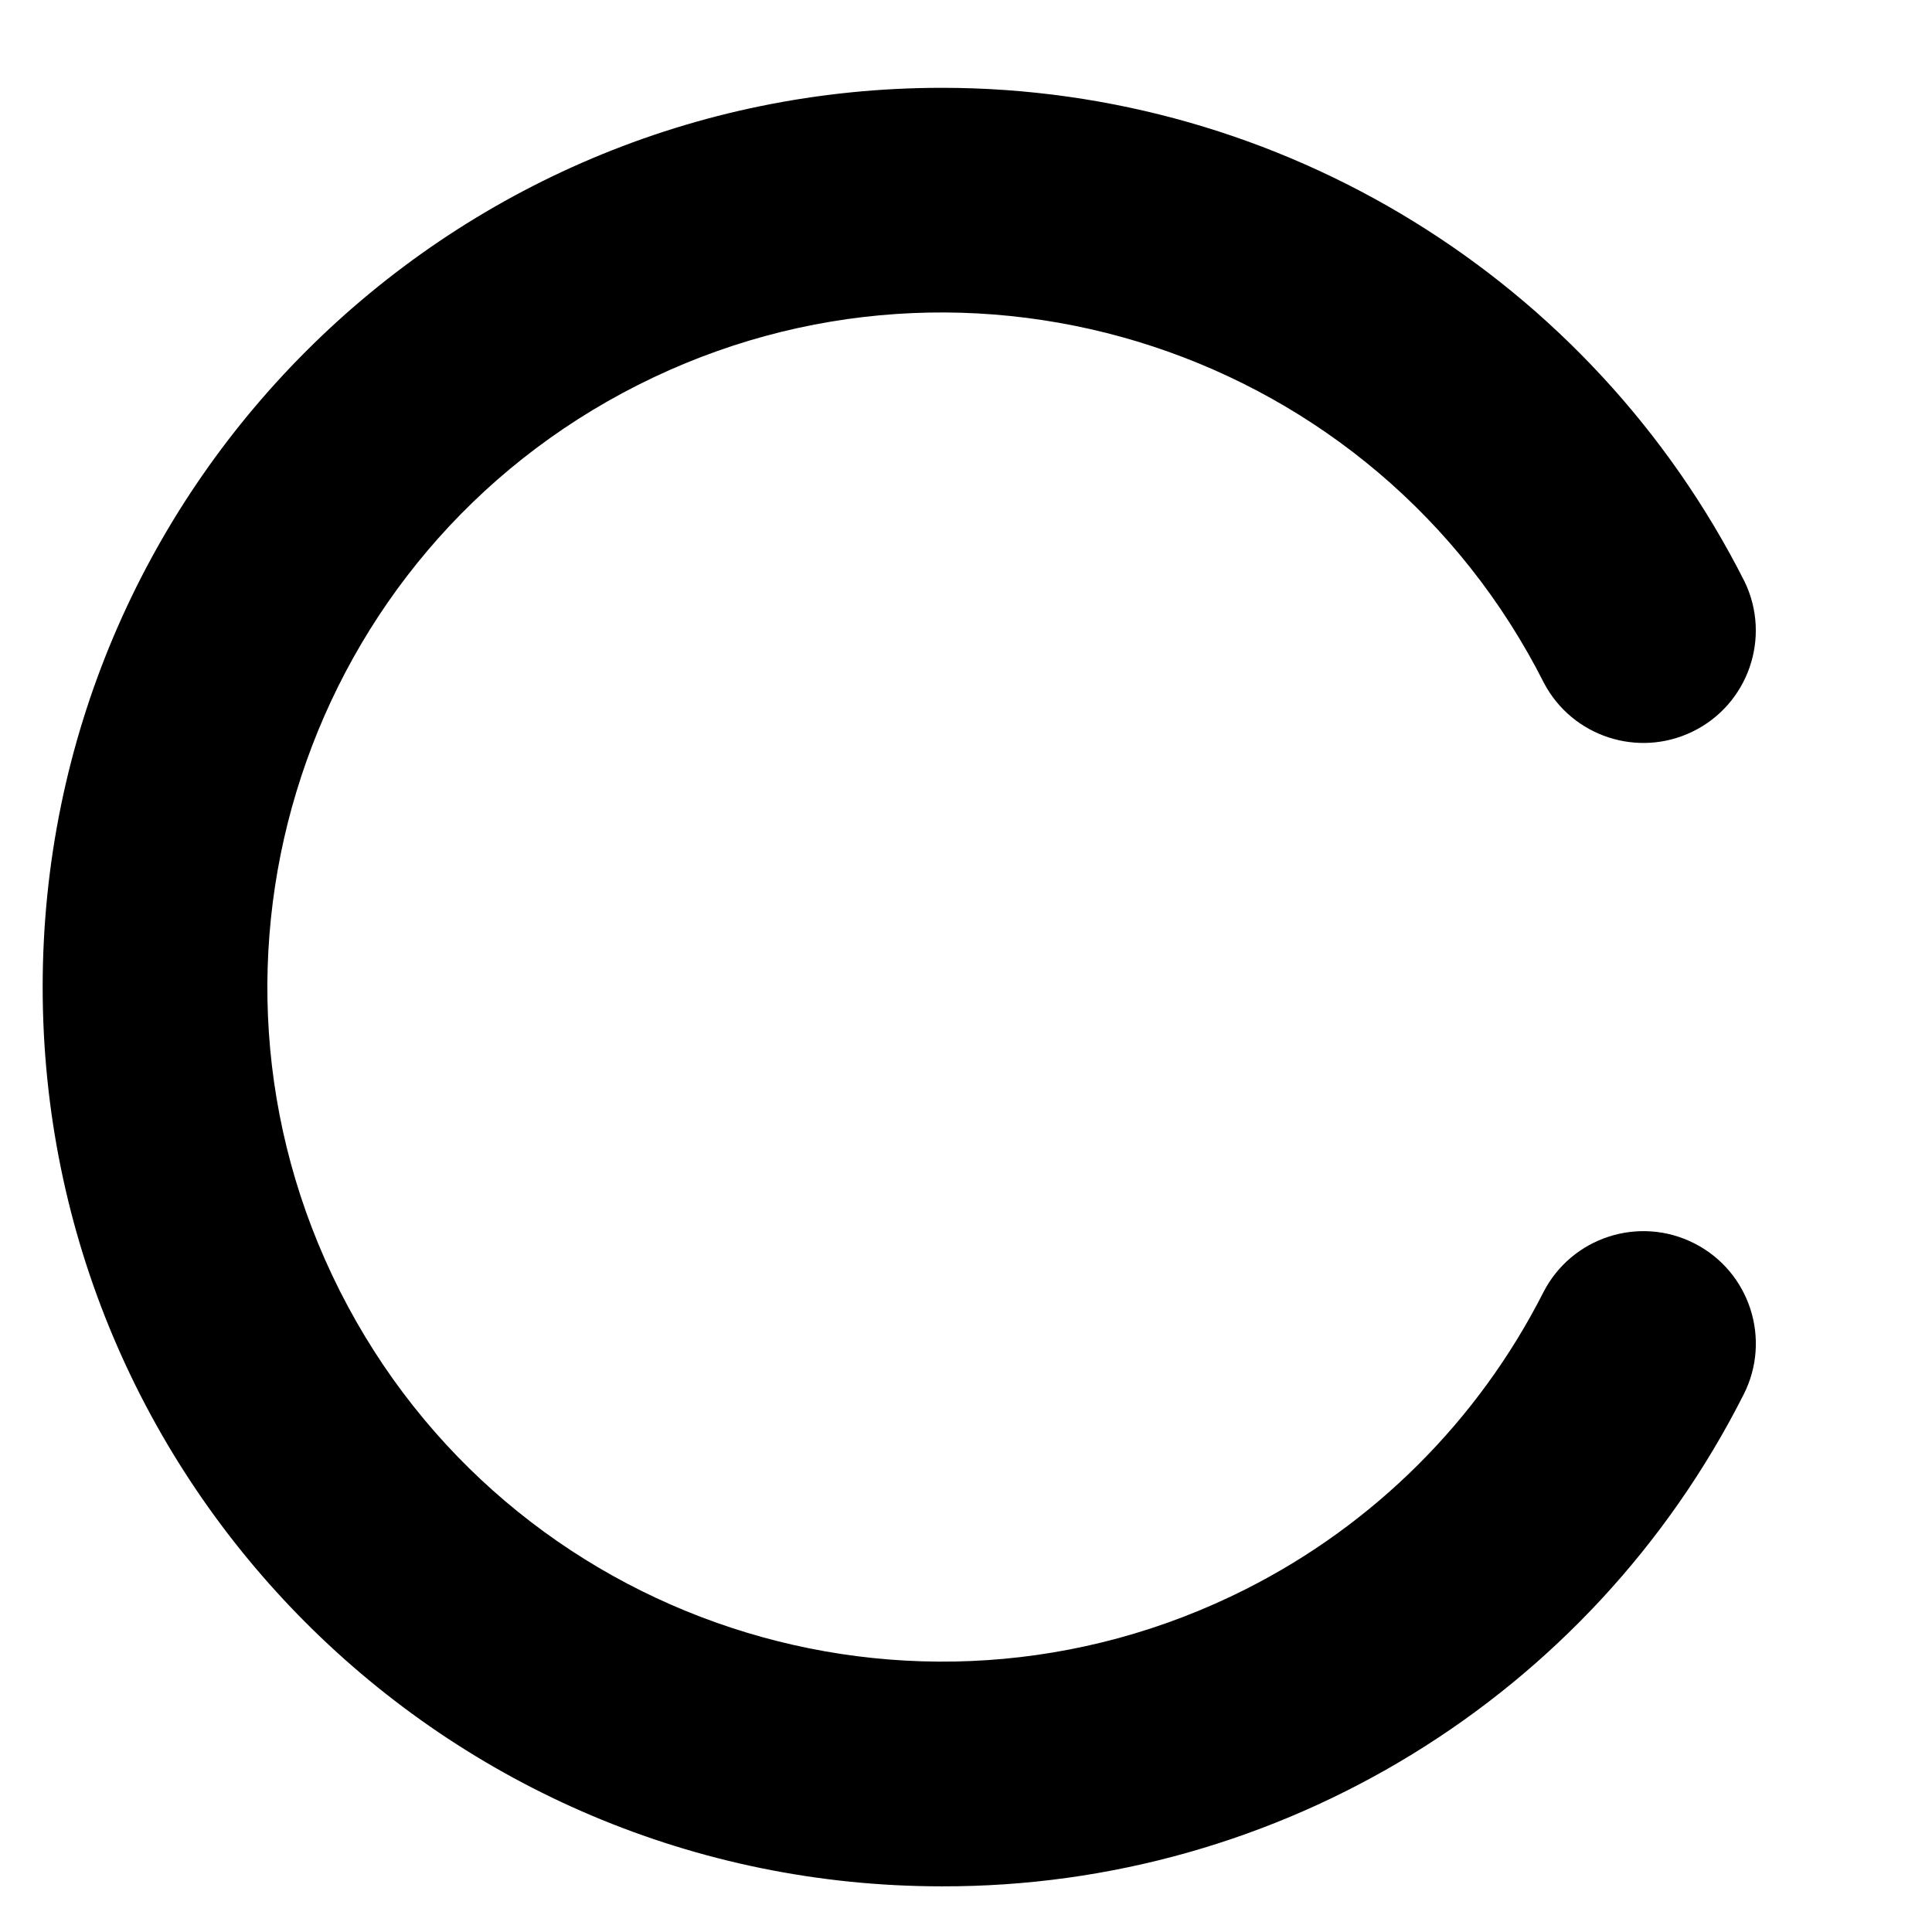 <?xml version="1.0" encoding="UTF-8"?>
<!-- Generator: Adobe Illustrator 25.0.0, SVG Export Plug-In . SVG Version: 6.00 Build 0)  -->
<svg xmlns="http://www.w3.org/2000/svg" xmlns:xlink="http://www.w3.org/1999/xlink" version="1.1" id="Capa_1" x="0px" y="0px" viewBox="0 0 550 500" style="enable-background:new 0 0 16 16;" xml:space="preserve" width="16" height="16">
<g>
	<path d="M268.078,512C126.693,511.962,12.108,397.316,12.146,255.932S126.83-0.038,268.215,0   c96.559,0.026,184.888,54.38,228.428,140.565c7.695,15.91,1.035,35.046-14.875,42.74c-15.501,7.497-34.155,1.384-42.213-13.834   C391.771,74.81,276.296,36.808,181.634,84.592S48.97,247.851,96.754,342.513s163.259,132.664,257.921,84.88   c36.48-18.414,66.133-47.987,84.646-84.417c8.018-15.753,27.287-22.023,43.04-14.005c15.753,8.018,22.023,27.287,14.005,43.04l0,0   C452.852,458.077,364.519,512.244,268.078,512z"/>
</g>
</svg>